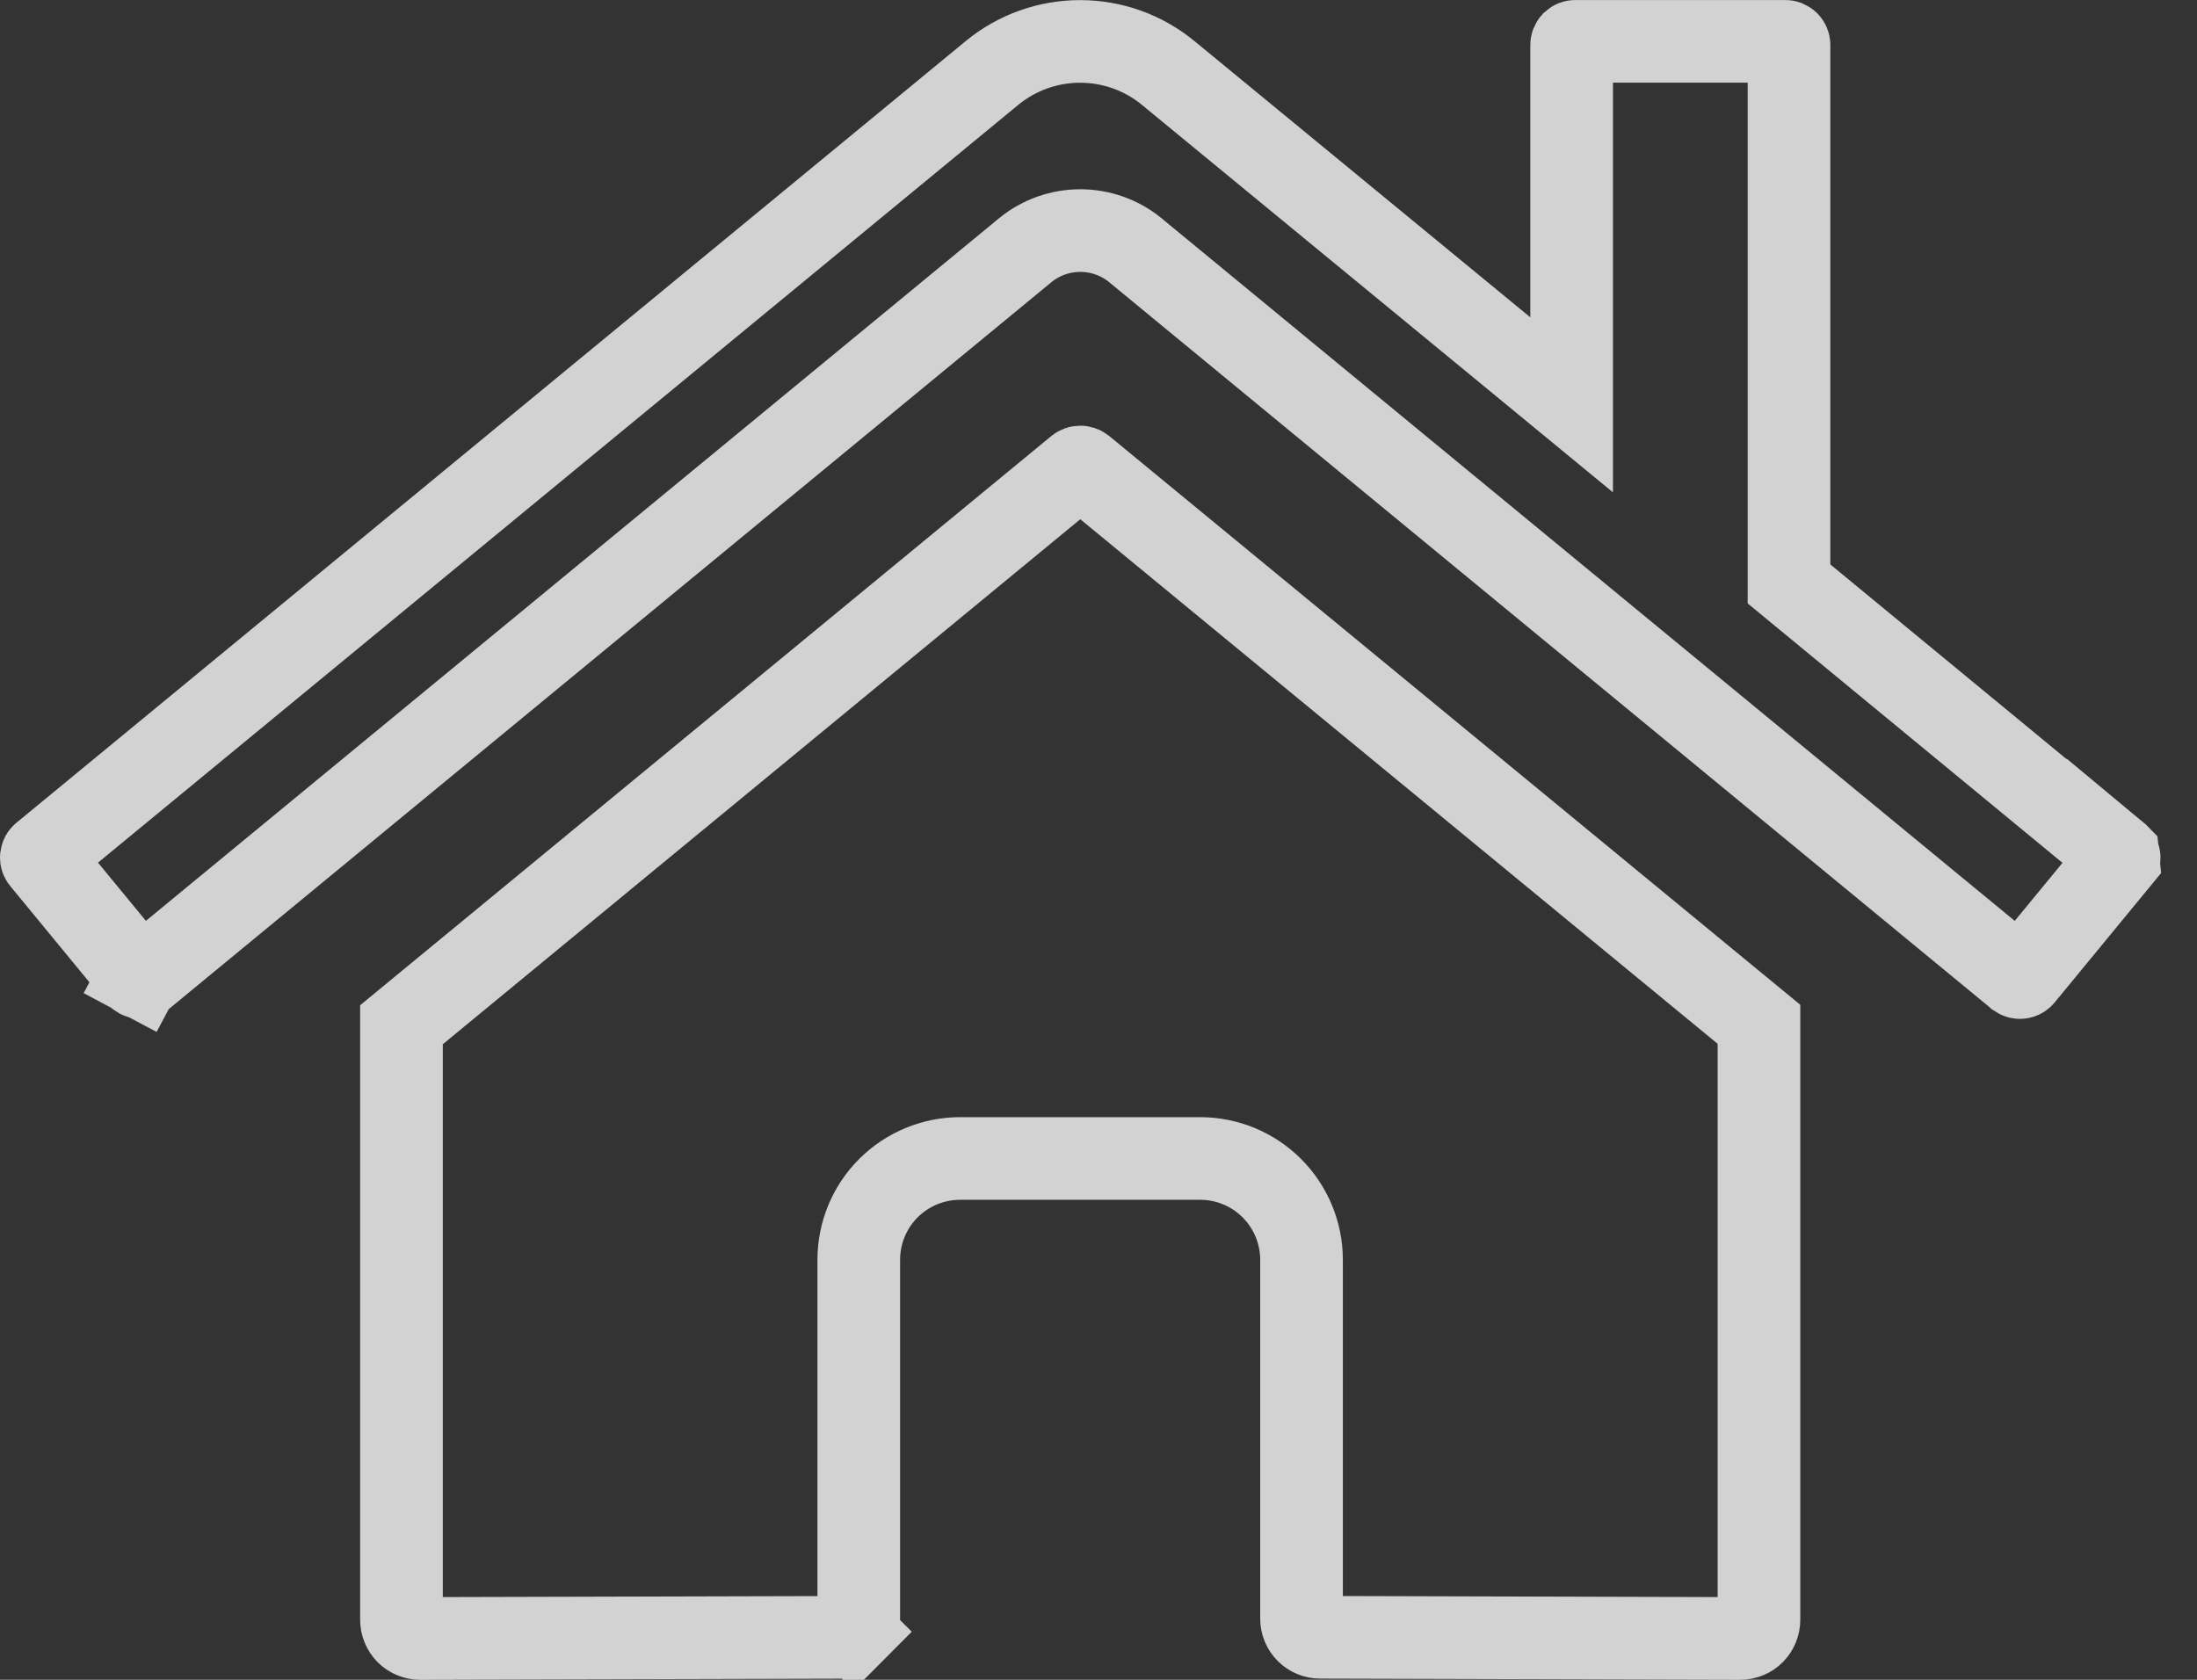 <svg width="34" height="26" viewBox="0 0 34 26" fill="none" xmlns="http://www.w3.org/2000/svg">
<rect x="0" y="0" width="34" height="26" fill="#333333" stroke="none"/>
<path d="M32.774 13.232L32.771 13.229L27.919 9.23L27.686 9.038V8.736V0.697C27.686 0.681 27.68 0.667 27.669 0.656C27.658 0.646 27.644 0.64 27.629 0.64H24.379C24.363 0.64 24.349 0.646 24.338 0.656C24.328 0.667 24.322 0.681 24.322 0.697V4.911V6.266L23.276 5.405L18.079 1.13L18.079 1.13C17.695 0.813 17.213 0.641 16.715 0.641C16.218 0.641 15.736 0.813 15.351 1.13L0.66 13.229C0.66 13.229 0.66 13.229 0.66 13.229C0.654 13.234 0.65 13.239 0.646 13.246C0.643 13.252 0.641 13.26 0.64 13.267C0.639 13.275 0.64 13.282 0.642 13.289C0.644 13.296 0.648 13.303 0.653 13.309L0.654 13.31L2.134 15.109L2.134 15.11C2.139 15.115 2.145 15.12 2.151 15.123L1.859 15.672L2.151 15.123C2.158 15.127 2.165 15.129 2.172 15.13C2.18 15.131 2.187 15.13 2.195 15.128C2.202 15.126 2.208 15.122 2.214 15.117L2.215 15.117L15.867 3.872L15.873 3.867L15.873 3.867C16.112 3.674 16.41 3.569 16.718 3.569C17.026 3.569 17.324 3.674 17.564 3.867L17.569 3.872L17.569 3.872L31.222 15.117L31.223 15.118C31.229 15.122 31.236 15.126 31.243 15.128C31.25 15.13 31.258 15.131 31.265 15.13C31.272 15.13 31.279 15.127 31.286 15.124C31.293 15.121 31.298 15.116 31.303 15.11C31.303 15.11 31.303 15.11 31.303 15.11L32.782 13.312L32.774 13.232ZM32.774 13.232C32.78 13.237 32.785 13.242 32.788 13.249C32.792 13.256 32.794 13.263 32.795 13.27C32.796 13.278 32.795 13.285 32.793 13.293C32.791 13.3 32.787 13.306 32.782 13.312L32.774 13.232ZM20.142 25.052V25.05V19.499C20.142 19.083 19.976 18.684 19.682 18.39C19.388 18.096 18.989 17.931 18.573 17.931H14.858C14.443 17.931 14.044 18.096 13.749 18.39C13.455 18.684 13.29 19.083 13.29 19.499V25.055C13.29 25.131 13.26 25.204 13.206 25.258L13.659 25.709L13.206 25.258C13.152 25.312 13.079 25.343 13.003 25.343C13.003 25.343 13.003 25.343 13.003 25.343L6.502 25.36C6.501 25.36 6.501 25.36 6.501 25.36C6.425 25.36 6.351 25.33 6.297 25.276C6.243 25.221 6.213 25.148 6.213 25.071V15.861L16.677 7.242C16.689 7.233 16.703 7.228 16.718 7.228C16.733 7.228 16.748 7.233 16.759 7.242L27.221 15.854V25.071C27.221 25.148 27.191 25.221 27.137 25.276C27.083 25.33 27.01 25.36 26.933 25.36C26.933 25.36 26.933 25.36 26.932 25.36L20.432 25.342H20.431C20.392 25.342 20.355 25.335 20.32 25.32C20.285 25.306 20.253 25.284 20.226 25.257C20.199 25.23 20.178 25.198 20.163 25.163C20.149 25.128 20.142 25.09 20.142 25.052Z" stroke="white" stroke-opacity="0.78" stroke-width="1.279"/>
</svg>
